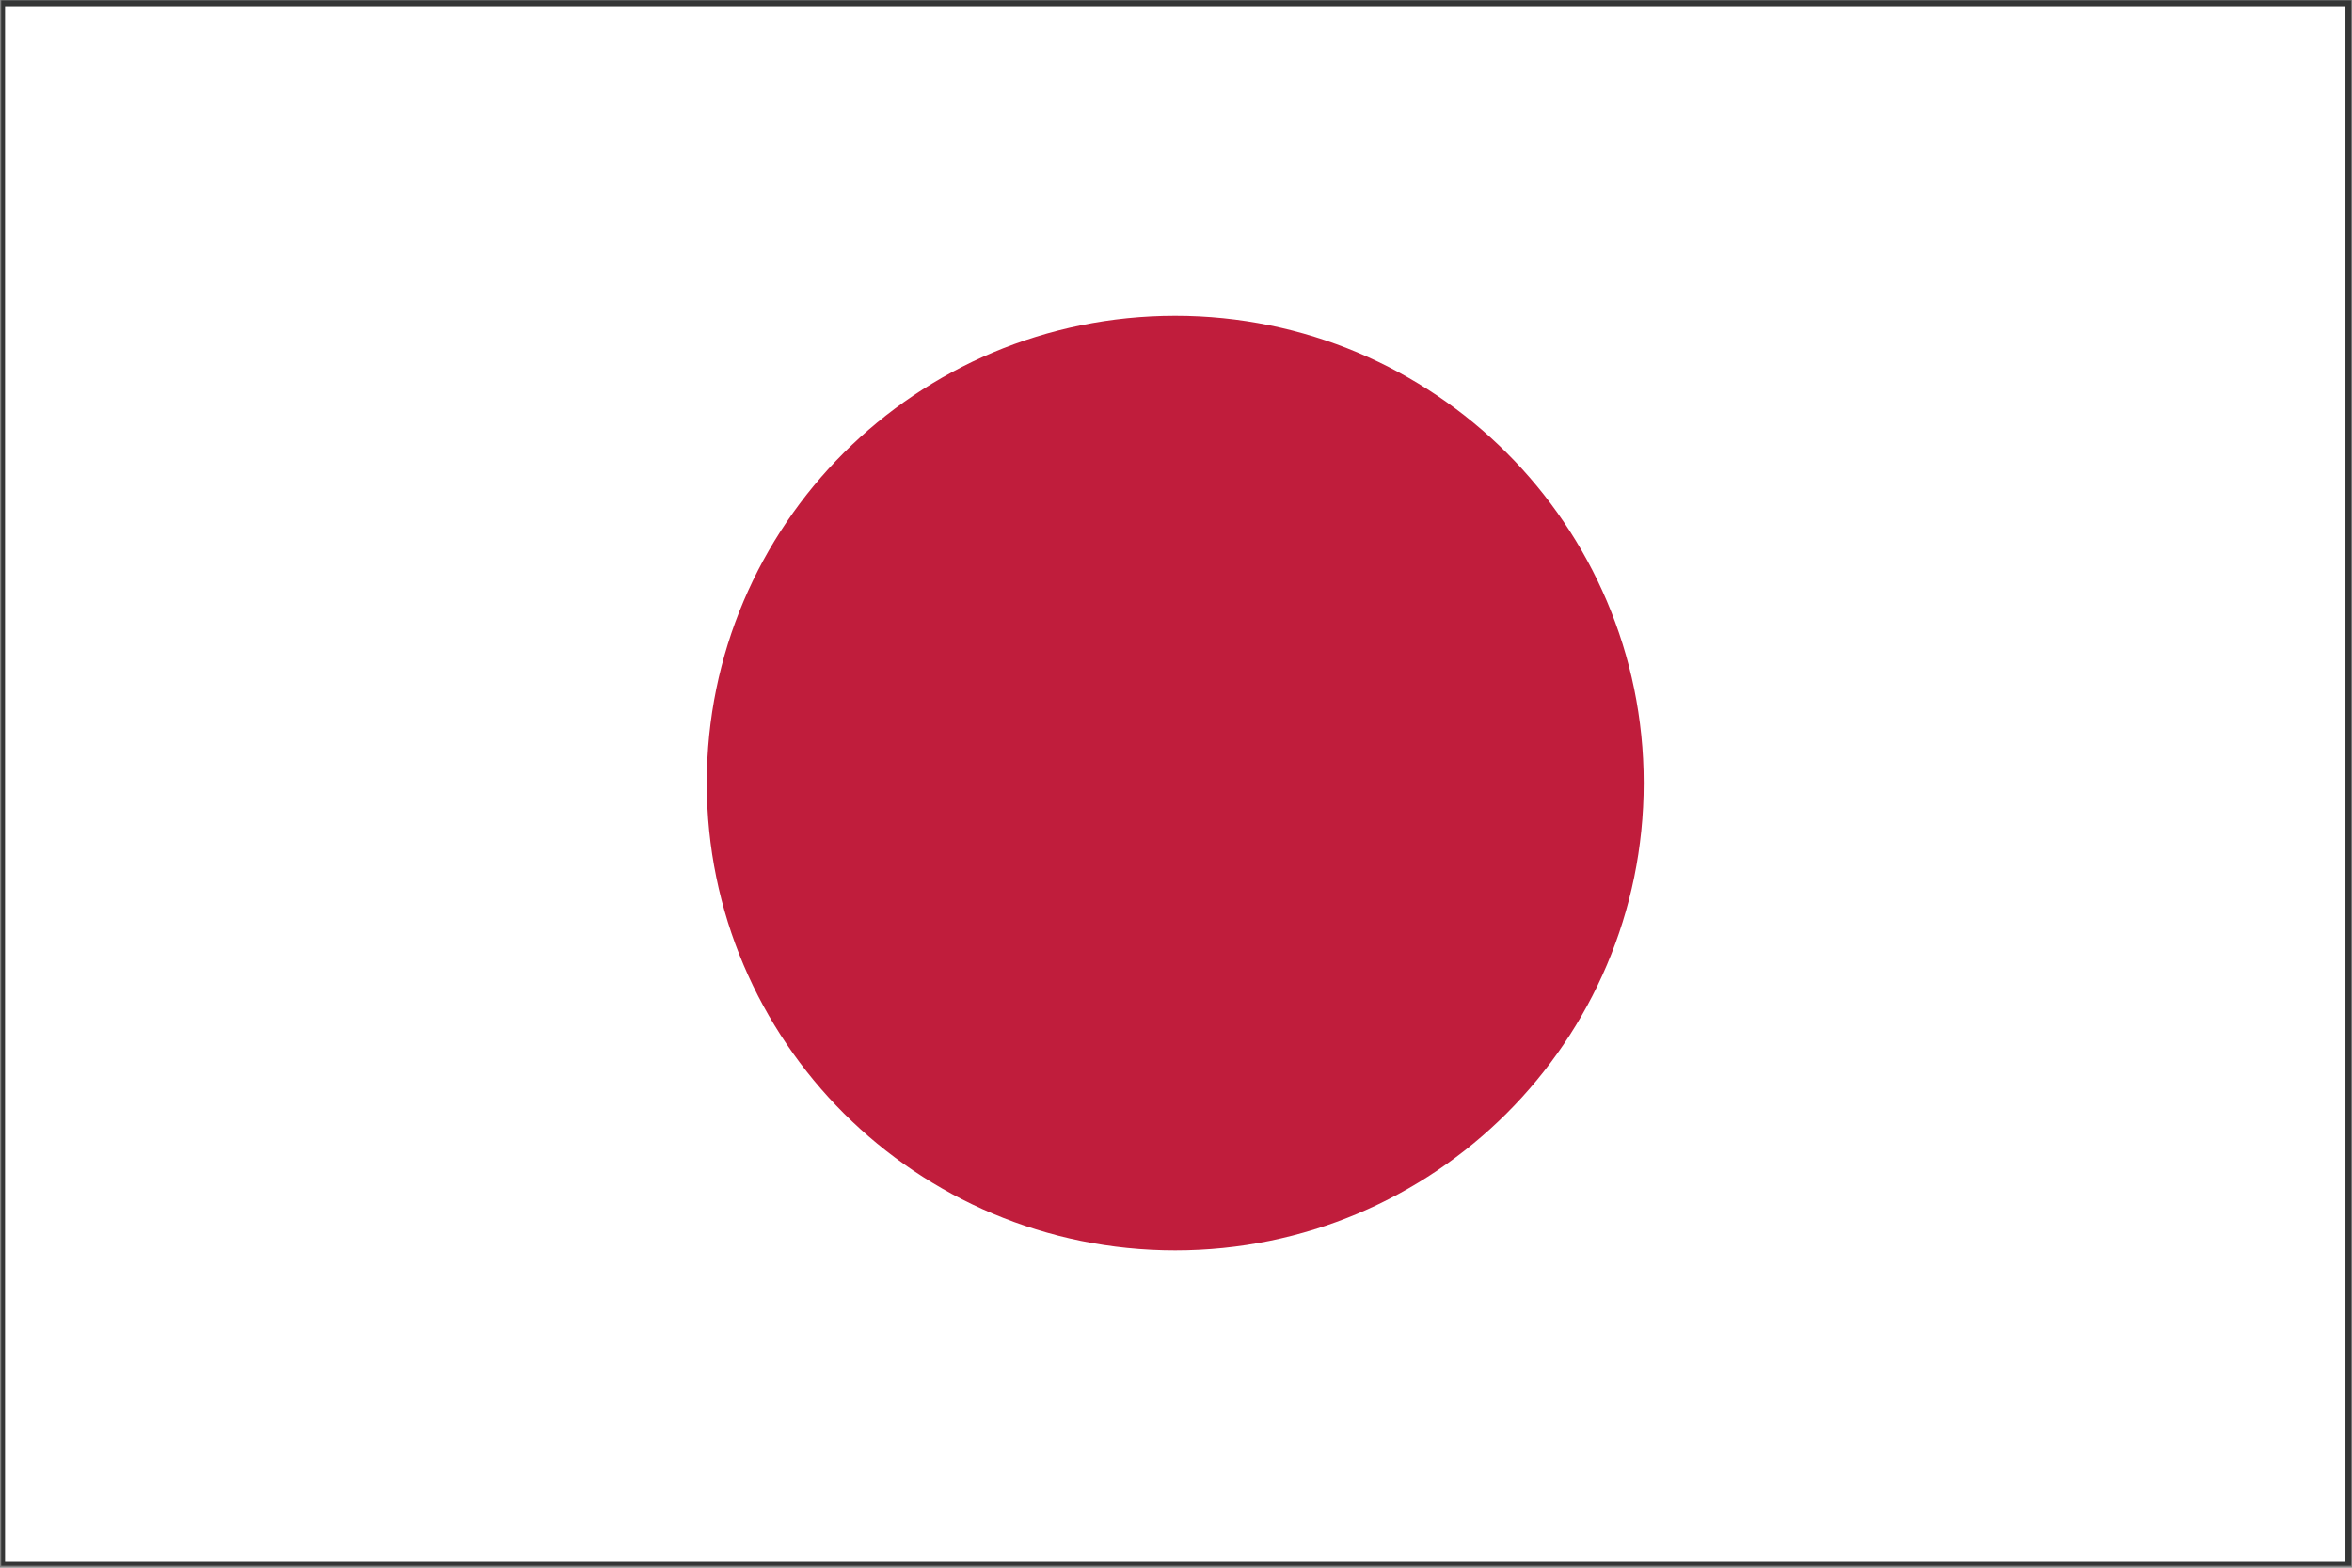 <?xml version="1.0" encoding="UTF-8"?>
<svg width="48px" height="32px" viewBox="0 0 48 32" version="1.1" xmlns="http://www.w3.org/2000/svg" xmlns:xlink="http://www.w3.org/1999/xlink">
    <rect x="0" y="0" width="48" height="32" fill="#808080" stroke="none"/>
    <!-- Generator: Sketch 52.5 (67469) - http://www.bohemiancoding.com/sketch -->
    <title>日本</title>
    <desc>Created with Sketch.</desc>
    <g id="Page-2" stroke="none" stroke-width="1" fill="none" fill-rule="evenodd">
        <g id="1.2语言-" transform="translate(-32, -224)">
            <g id="日本" transform="translate(32, 224)">
                <path d="M0.221,31.764 L47.787,31.764 L47.787,0.204 L0.221,0.204 L0.221,31.764 Z M47.9,31.882 L47.9,31.764 L47.9,31.882 Z M0.024,32 L0.024,0.008 L47.984,0.008 L47.984,31.961 L0.024,31.961 L0.024,32 Z" id="形状" fill="#353636" fill-rule="nonzero"></path>
                <polygon id="路径" fill="#FFFFFF" points="0.103 0.126 47.866 0.126 47.866 31.882 0.103 31.882"></polygon>
                <path d="M14.424,15.984 C14.424,21.252 18.704,25.523 23.984,25.523 C29.264,25.523 33.545,21.252 33.545,15.984 C33.545,10.716 29.264,6.446 23.984,6.446 C18.704,6.446 14.424,10.716 14.424,15.984 Z" id="路径" fill="#C01D3C"></path>
            </g>
        </g>
    </g>
</svg>